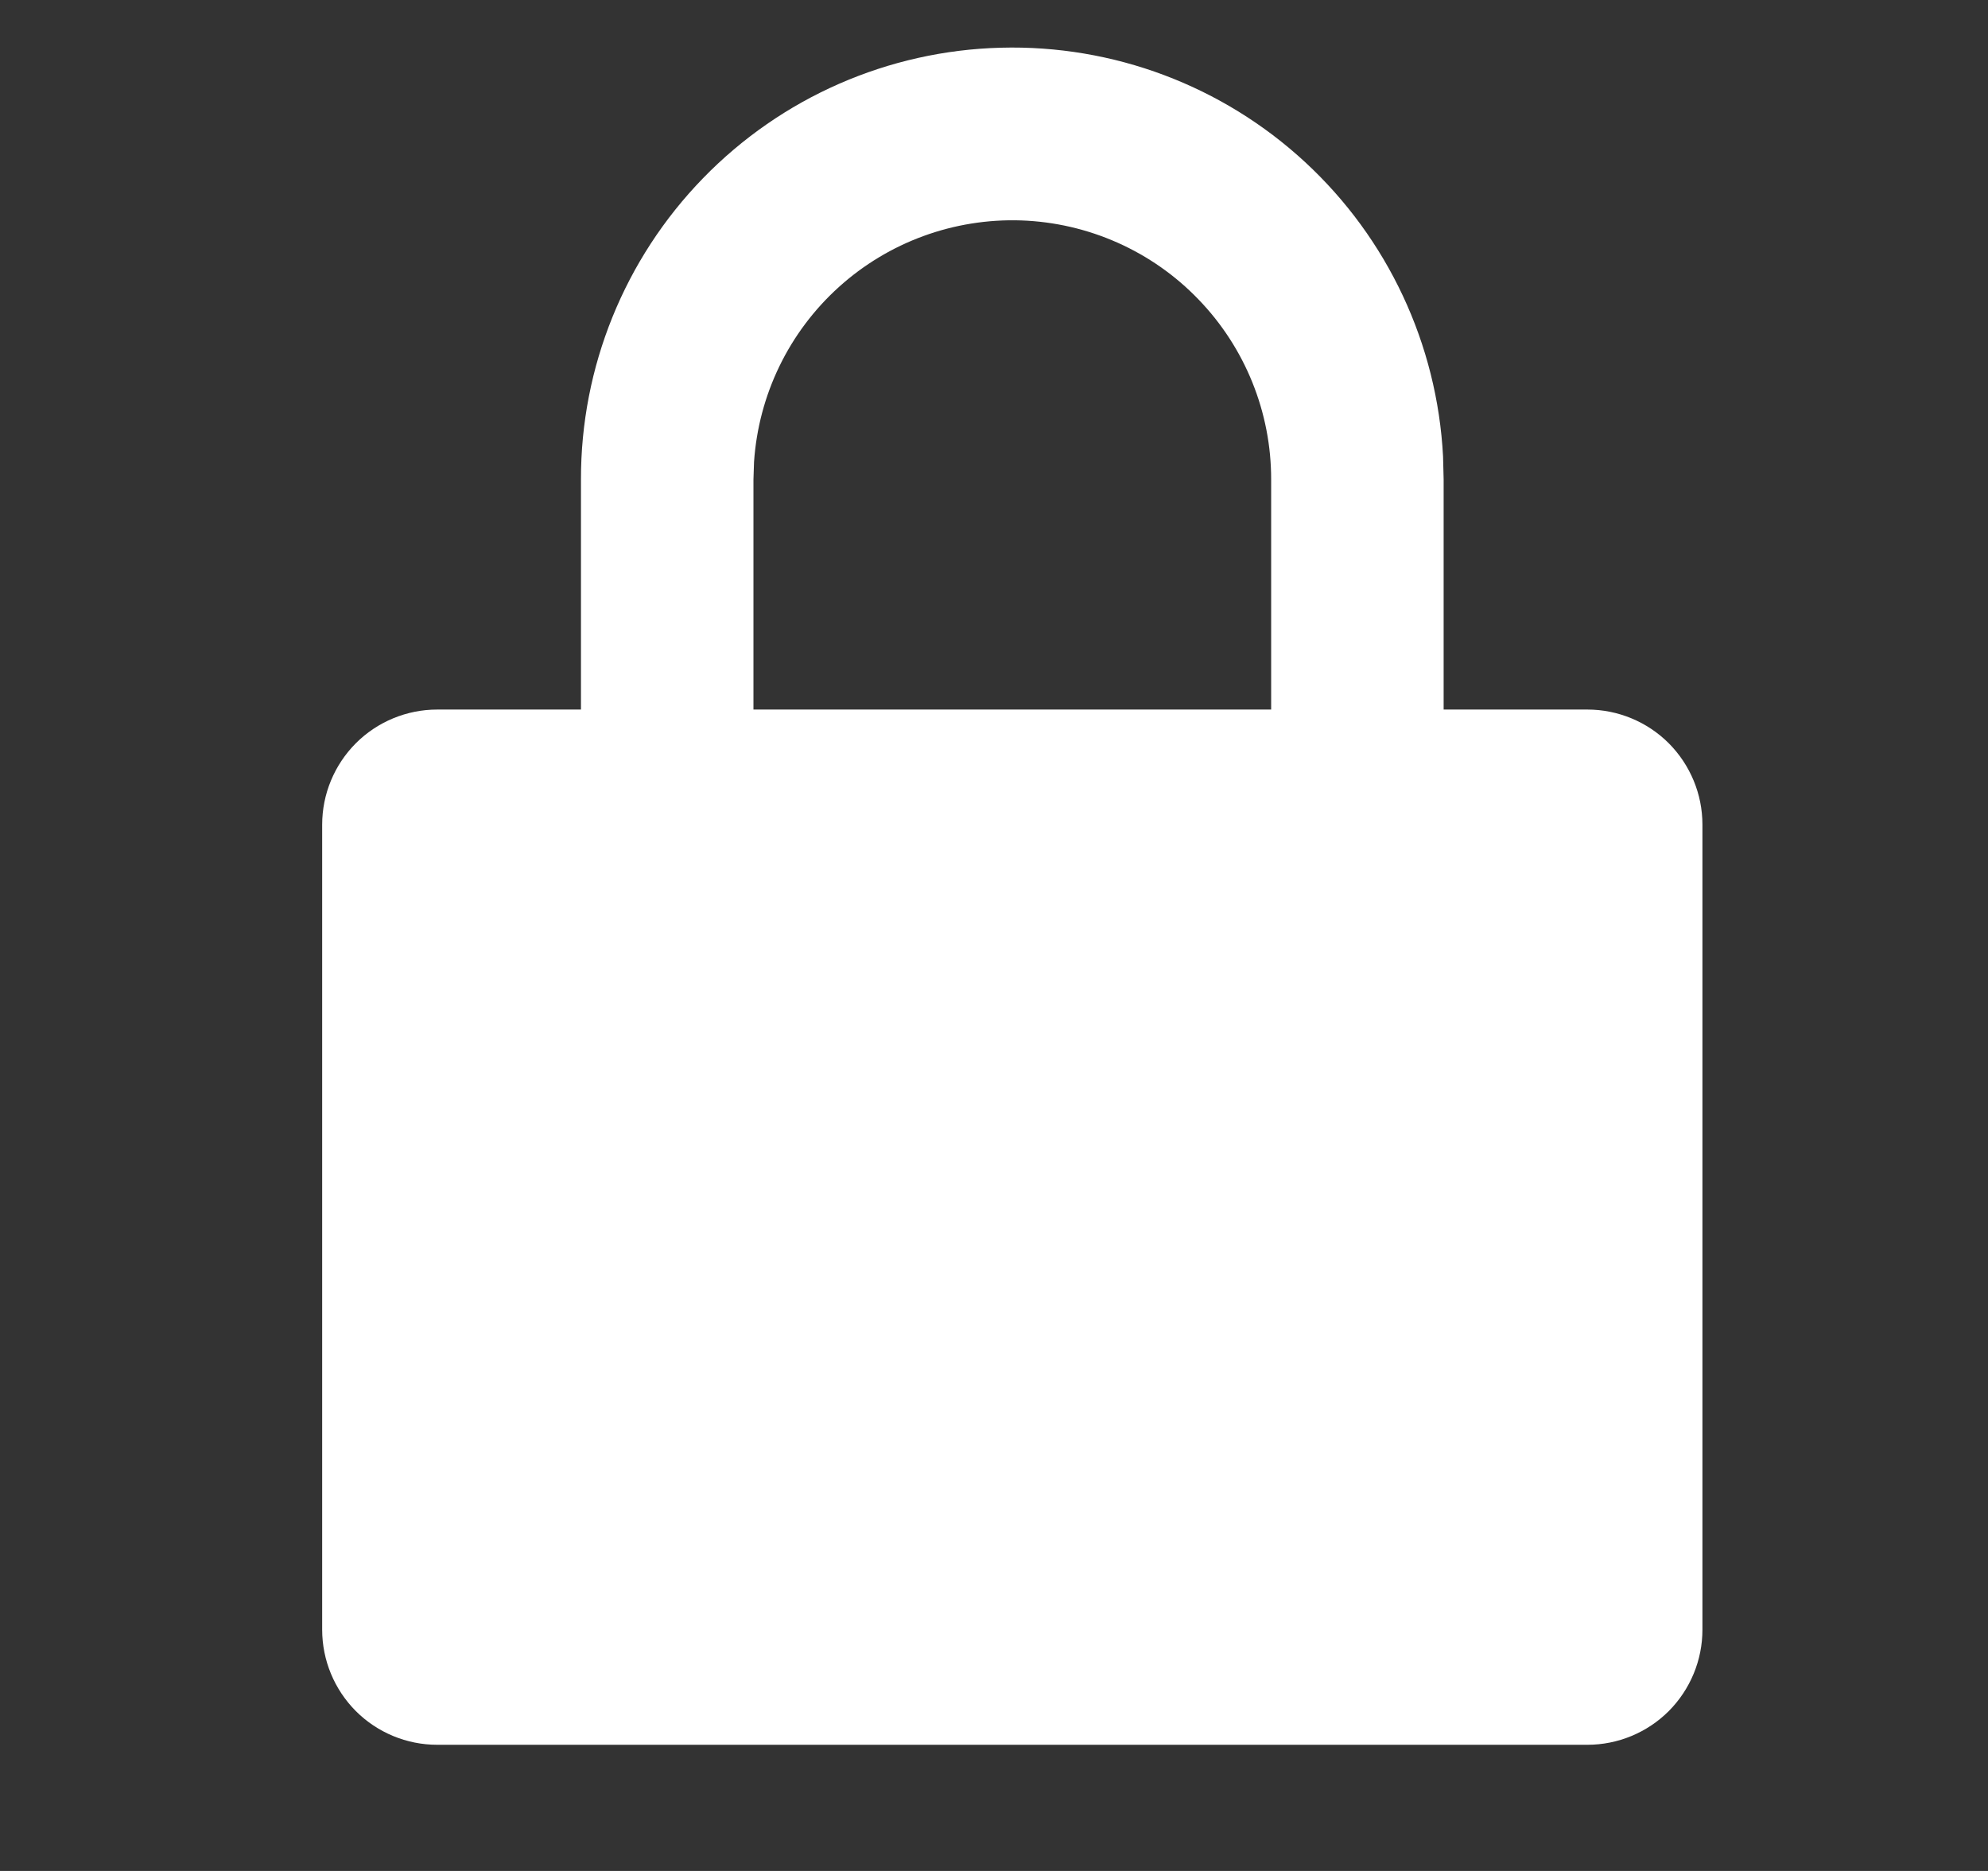 <svg width="17" height="16" viewBox="0 0 17 16" fill="none" xmlns="http://www.w3.org/2000/svg">
<rect x="0" y="0" width="17" height="16" fill="#333333" stroke="none"/>
<g clip-path="url(#clip0_11088_7225)">
<path d="M10.87 4.101C10.871 3.527 10.648 2.974 10.249 2.561C9.851 2.147 9.306 1.905 8.732 1.885C8.158 1.866 7.599 2.07 7.173 2.455C6.746 2.841 6.487 3.376 6.448 3.95L6.443 4.101V6.068H4.968V4.101C4.966 3.139 5.341 2.214 6.012 1.524C6.682 0.834 7.596 0.433 8.558 0.408C9.52 0.382 10.454 0.733 11.161 1.387C11.867 2.04 12.29 2.943 12.34 3.904L12.345 4.101V6.068H13.575C13.835 6.068 14.086 6.172 14.27 6.356C14.454 6.541 14.558 6.791 14.558 7.052V13.937C14.558 14.198 14.454 14.448 14.27 14.633C14.086 14.817 13.835 14.921 13.575 14.921H3.738C3.478 14.921 3.227 14.817 3.043 14.633C2.859 14.448 2.755 14.198 2.755 13.937V7.052C2.755 6.791 2.859 6.541 3.043 6.356C3.227 6.172 3.478 6.068 3.738 6.068H10.87V4.101Z" fill="white"/>
</g>
<defs>
<clipPath id="clip0_11088_7225">
<rect width="15.738" height="15.738" fill="white" transform="translate(0.787 0.167)"/>
</clipPath>
</defs>
</svg>
